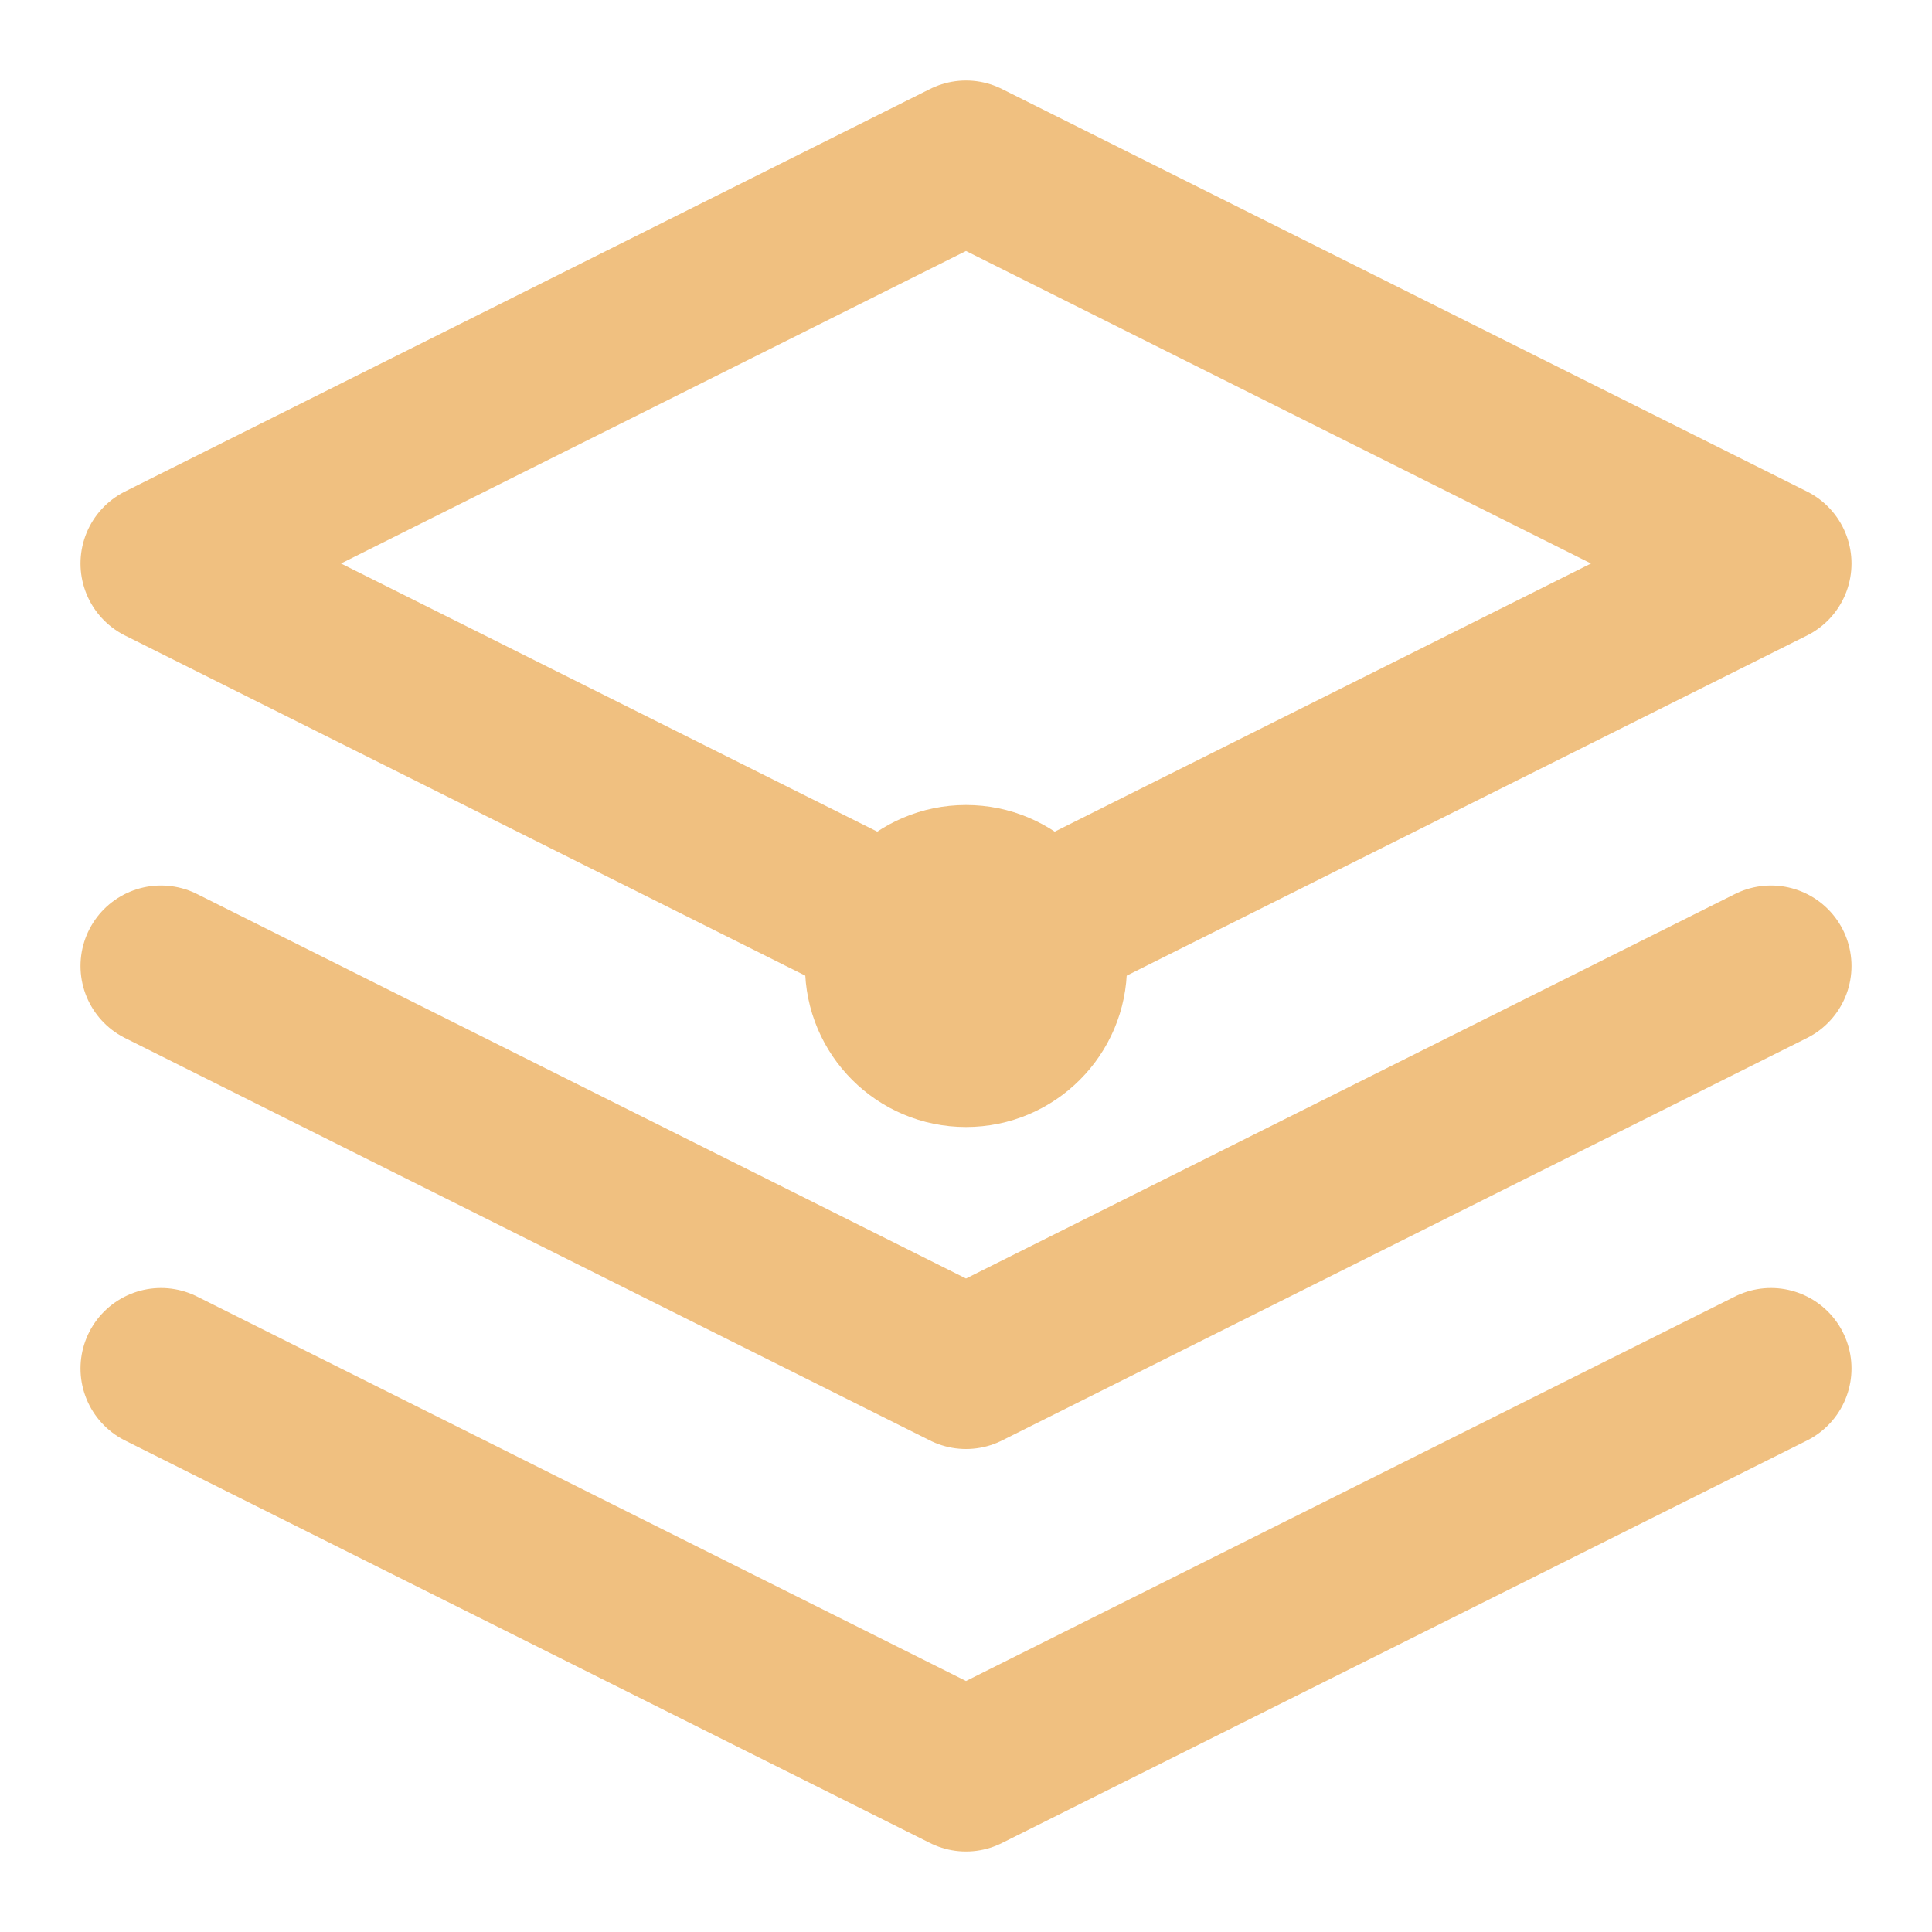 <svg xmlns="http://www.w3.org/2000/svg" width="24" height="24" viewBox="0 0 24 24" fill="none" stroke="#F0C080" stroke-width="2" stroke-linecap="round" stroke-linejoin="round">
  <path d="M12 2L2 7l10 5 10-5-10-5z"/>
  <path d="M2 17l10 5 10-5"/>
  <path d="M2 12l10 5 10-5"/>
  <circle cx="12" cy="12" r="2" fill="#F0C080" stroke="none"/>
</svg>